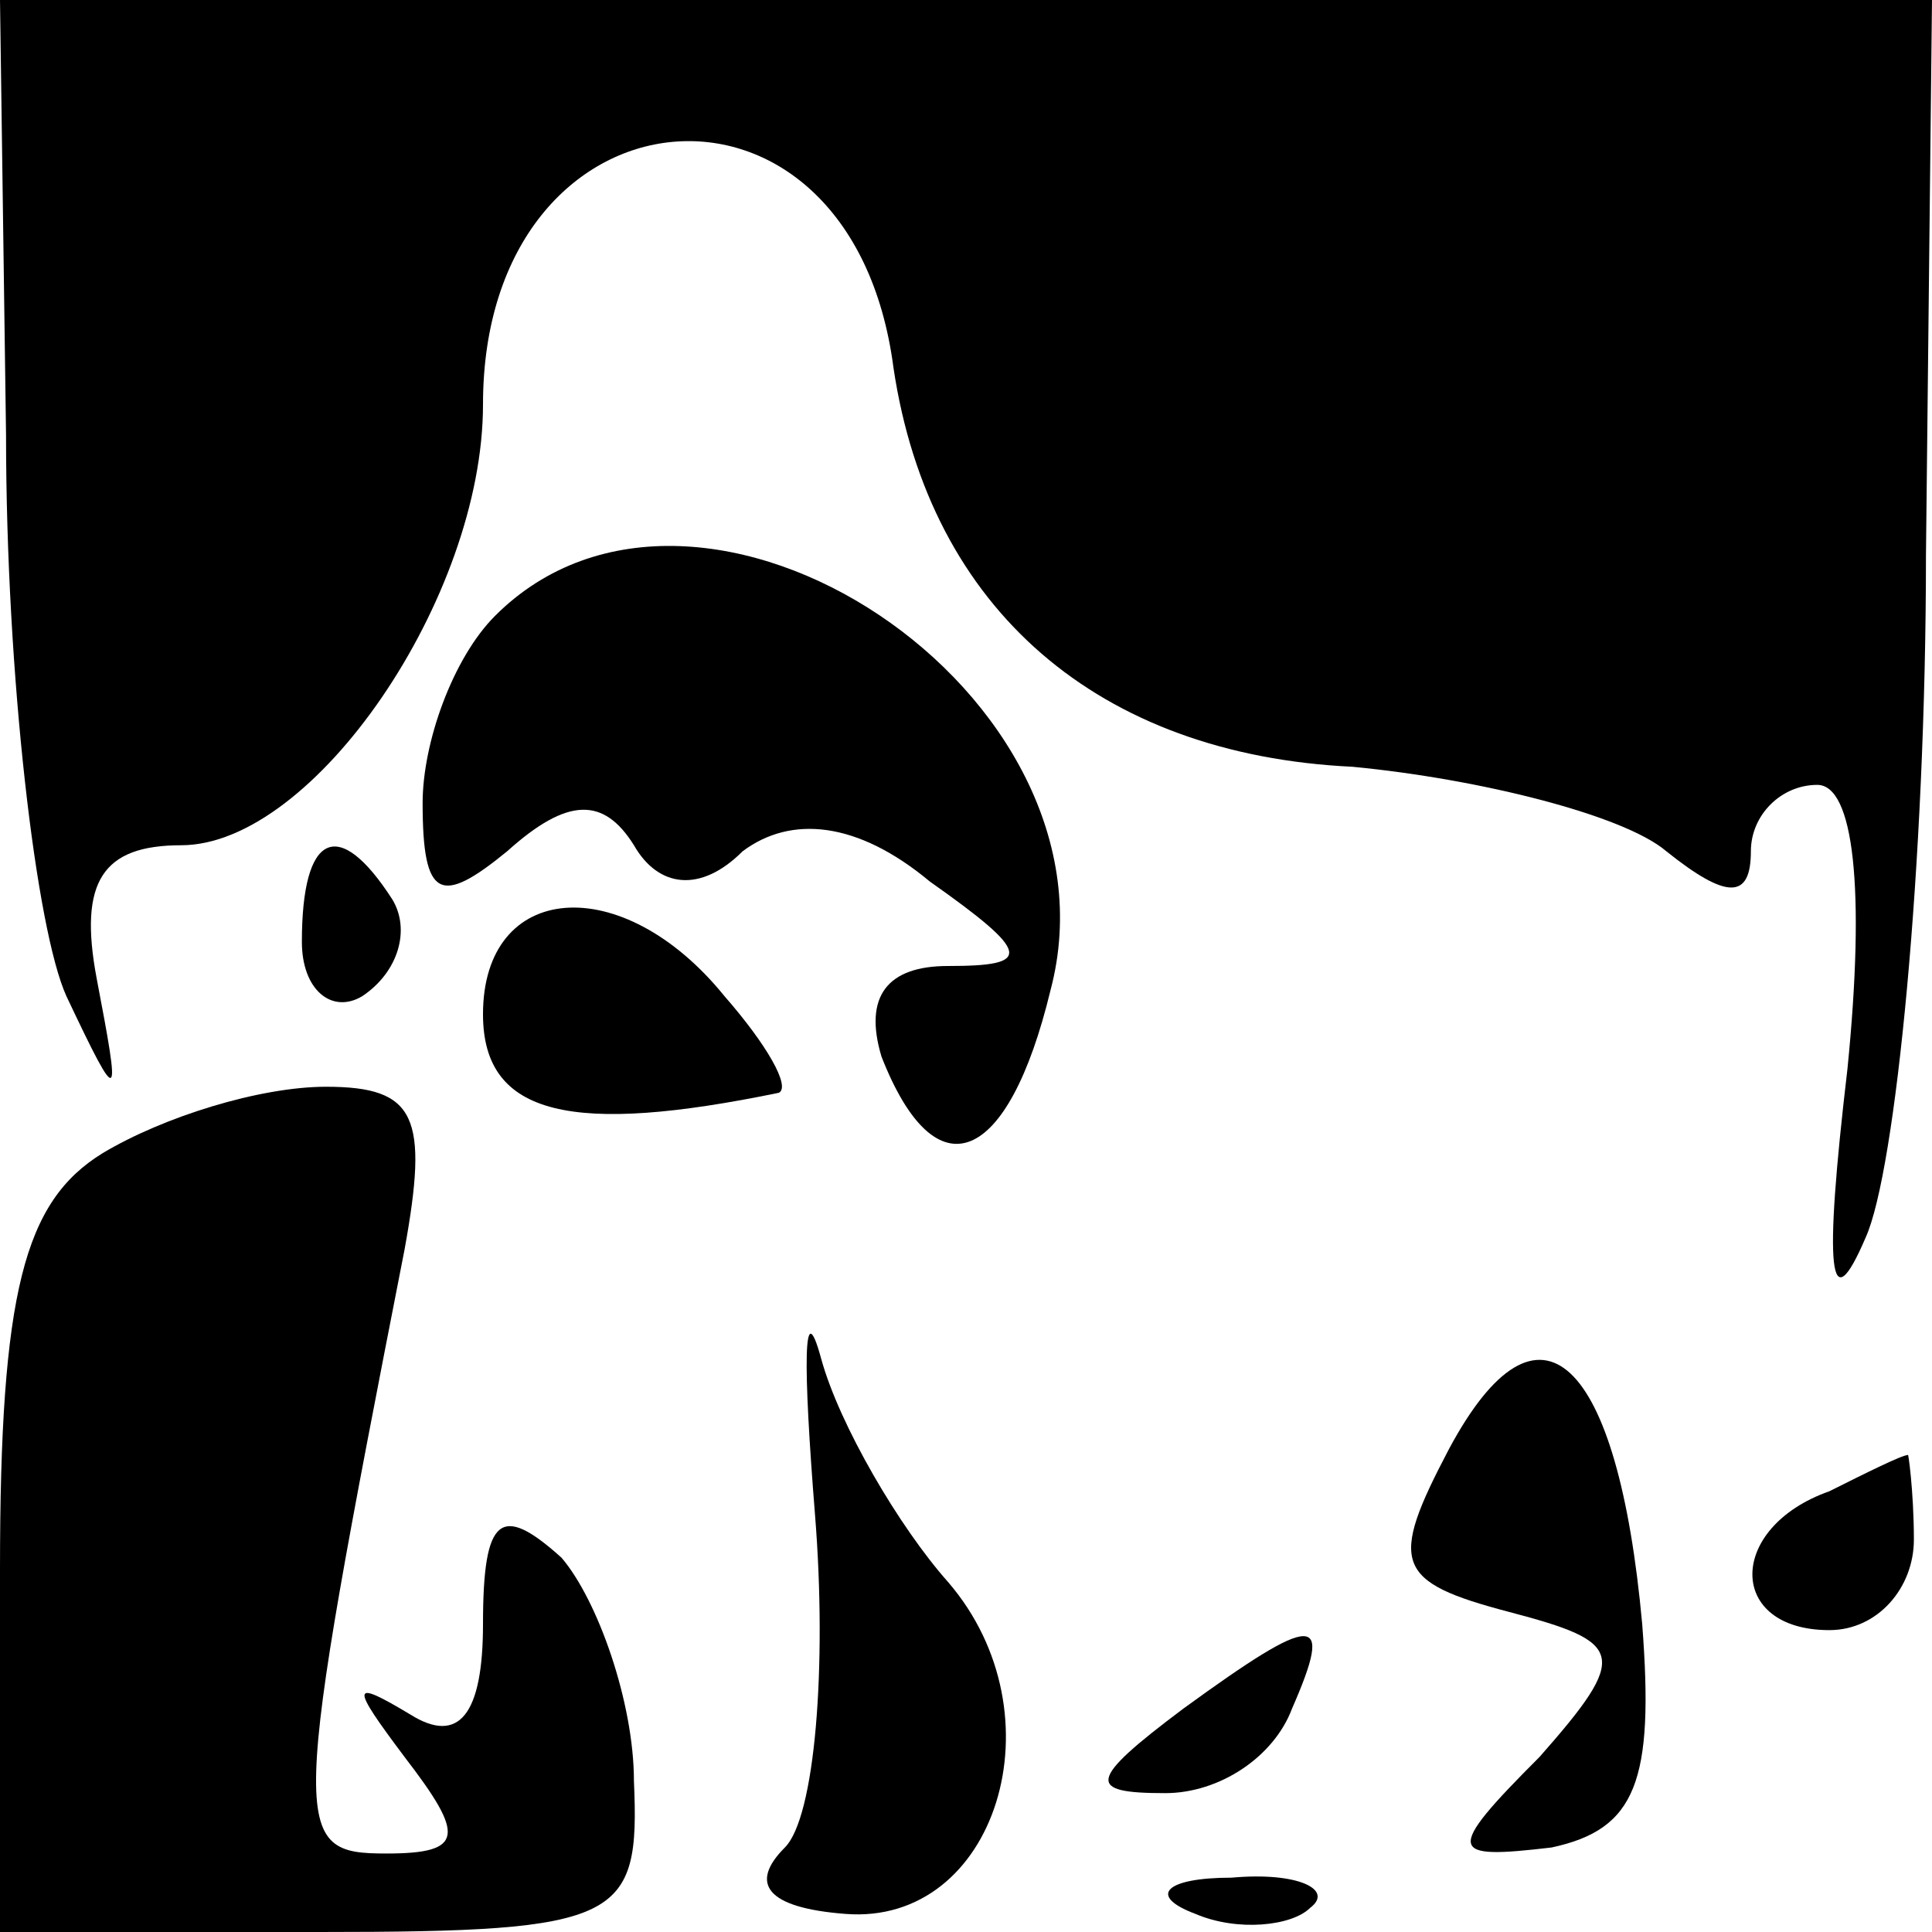 <?xml version="1.0" standalone="no"?>
<!DOCTYPE svg PUBLIC "-//W3C//DTD SVG 20010904//EN"
 "http://www.w3.org/TR/2001/REC-SVG-20010904/DTD/svg10.dtd">
<svg version="1.0" xmlns="http://www.w3.org/2000/svg"
 width="32pt" height="32pt" viewBox="0 0 32 32"
 preserveAspectRatio="xMidYMid meet">
<g transform="translate(0,32) scale(0.1,-0.1)"
fill="#000000" stroke="none">
<path fill="#000000" stroke="none" d="M1 248 c0 -40 5 -82 10 -93 9 -19 9
-18 5 3 -3 16 1 22 14 22 22 0 50 41 50 73 0 54 61 60 68 6 6 -40 34 -64 76
-66 21 -2 45 -8 52 -14 10 -8 14 -8 14 0 0 6 5 11 11 11 6 0 8 -17 5 -47 -4
-34 -3 -42 3 -28 5 11 10 62 10 113 l1 92 -160 0 -160 0 1 -72z"/>
<path fill="#000000" stroke="none" d="M82 218 c-7 -7 -12 -21 -12 -31 0 -16
3 -17 14 -8 10 9 16 9 21 1 4 -7 11 -8 18 -1 8 6 19 5 31 -5 17 -12 17 -14 3
-14 -10 0 -14 -5 -11 -15 9 -23 21 -18 28 11 13 49 -58 96 -92 62z"/>
<path fill="#000000" stroke="none" d="M50 164 c0 -8 5 -12 10 -9 6 4 8 11 5
16 -9 14 -15 11 -15 -7z"/>
<path fill="#000000" stroke="none" d="M80 152 c0 -17 15 -20 49 -13 2 1 -2 8
-9 16 -17 21 -40 19 -40 -3z"/>
<path fill="#000000" stroke="none" d="M17 129 c-13 -8 -17 -23 -17 -69 l0
-60 53 0 c50 0 53 2 52 25 0 13 -6 30 -12 37 -10 9 -13 7 -13 -11 0 -15 -4
-20 -12 -15 -10 6 -10 5 -1 -7 10 -13 10 -16 -3 -16 -16 0 -16 3 3 100 4 22 2
27 -13 27 -11 0 -27 -5 -37 -11z"/>
<path fill="#000000" stroke="none" d="M135 69 c2 -25 0 -50 -5 -55 -6 -6 -3
-10 10 -11 25 -2 36 33 17 55 -8 9 -18 26 -21 37 -3 11 -3 -1 -1 -26z"/>
<path fill="#000000" stroke="none" d="M240 80 c-10 -19 -9 -22 10 -27 19 -5
20 -7 5 -24 -16 -16 -15 -17 2 -15 14 3 17 11 15 37 -4 44 -17 57 -32 29z"/>
<path fill="#000000" stroke="none" d="M303 73 c-17 -6 -17 -23 0 -23 8 0 14
7 14 15 0 8 -1 15 -1 14 -1 0 -7 -3 -13 -6z"/>
<path fill="#000000" stroke="none" d="M196 37 c-16 -12 -16 -14 -3 -14 9 0
18 6 21 14 7 16 4 16 -18 0z"/>
<path fill="#000000" stroke="none" d="M198 3 c7 -3 16 -2 19 1 4 3 -2 6 -13
5 -11 0 -14 -3 -6 -6z"/>
</g>
</svg>
